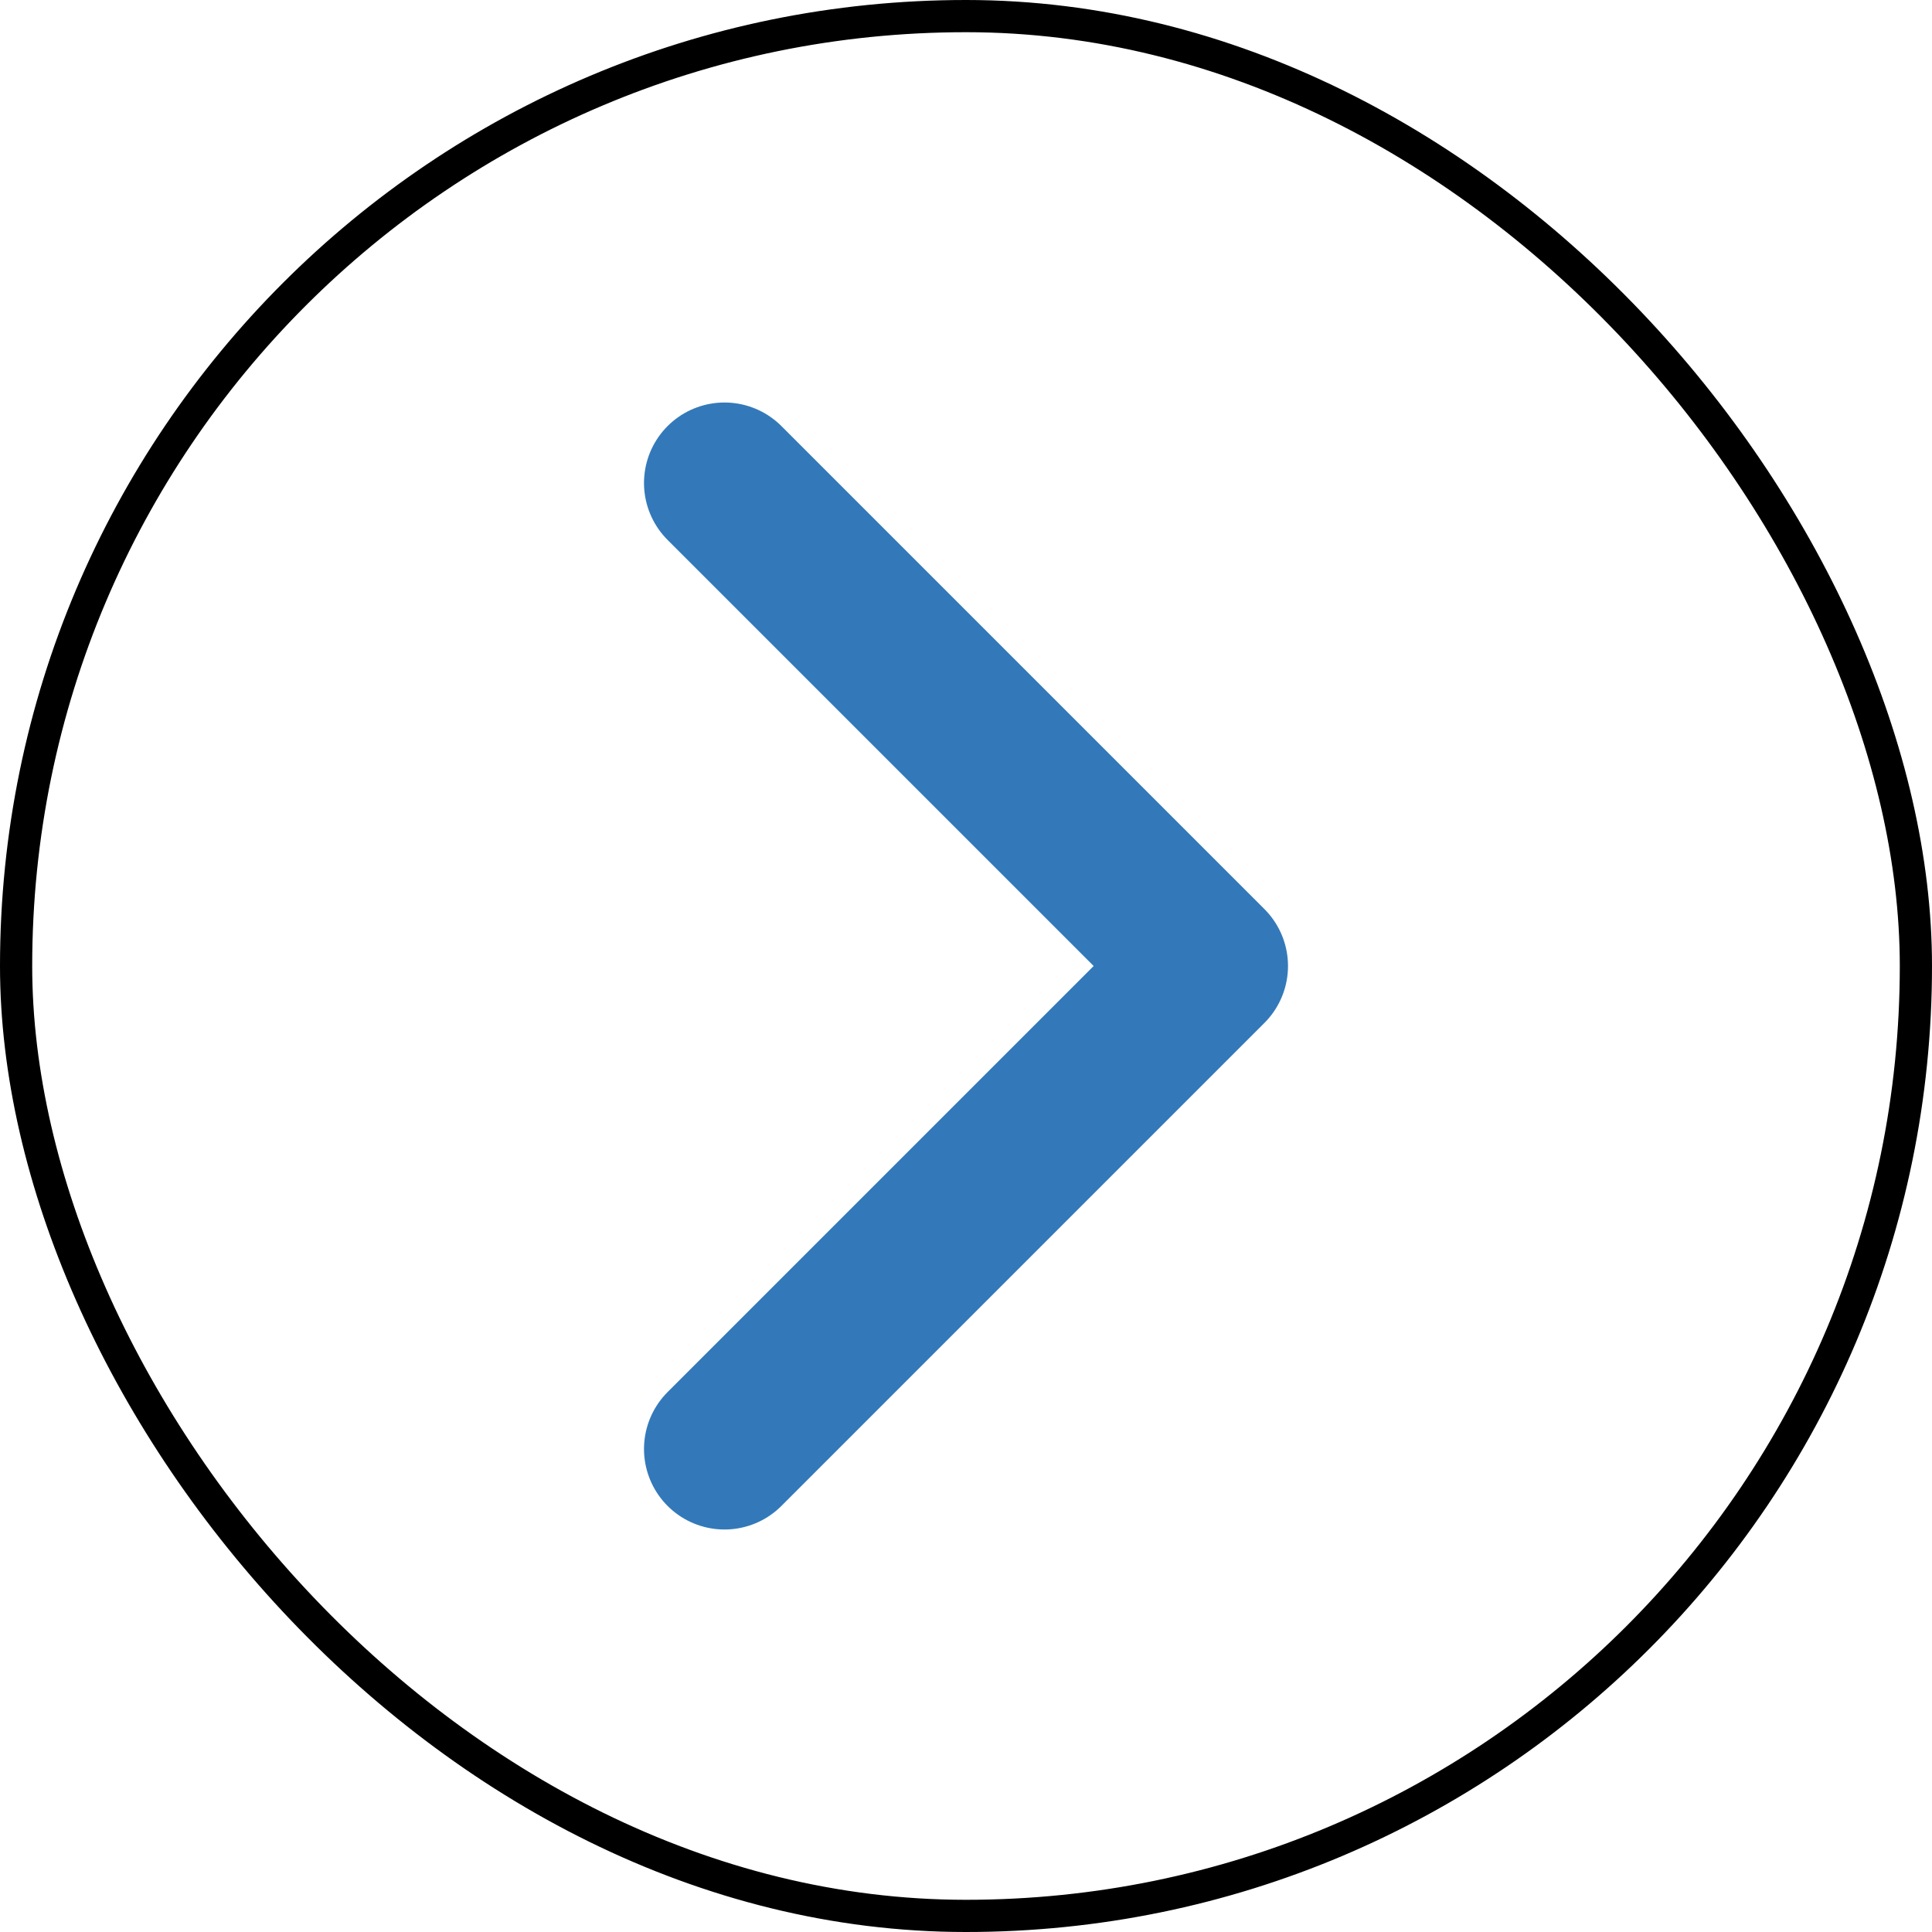 <svg width="60" height="60" viewBox="0 0 60 60" fill="none" xmlns="http://www.w3.org/2000/svg">
<rect x="0.5" y="0.5" width="59" height="59" rx="29.5" stroke="black"/>
<path d="M22.5 45L37.5 30L22.5 15" stroke="#3379BA" stroke-width="5" stroke-linecap="round" stroke-linejoin="round"/>
</svg>
